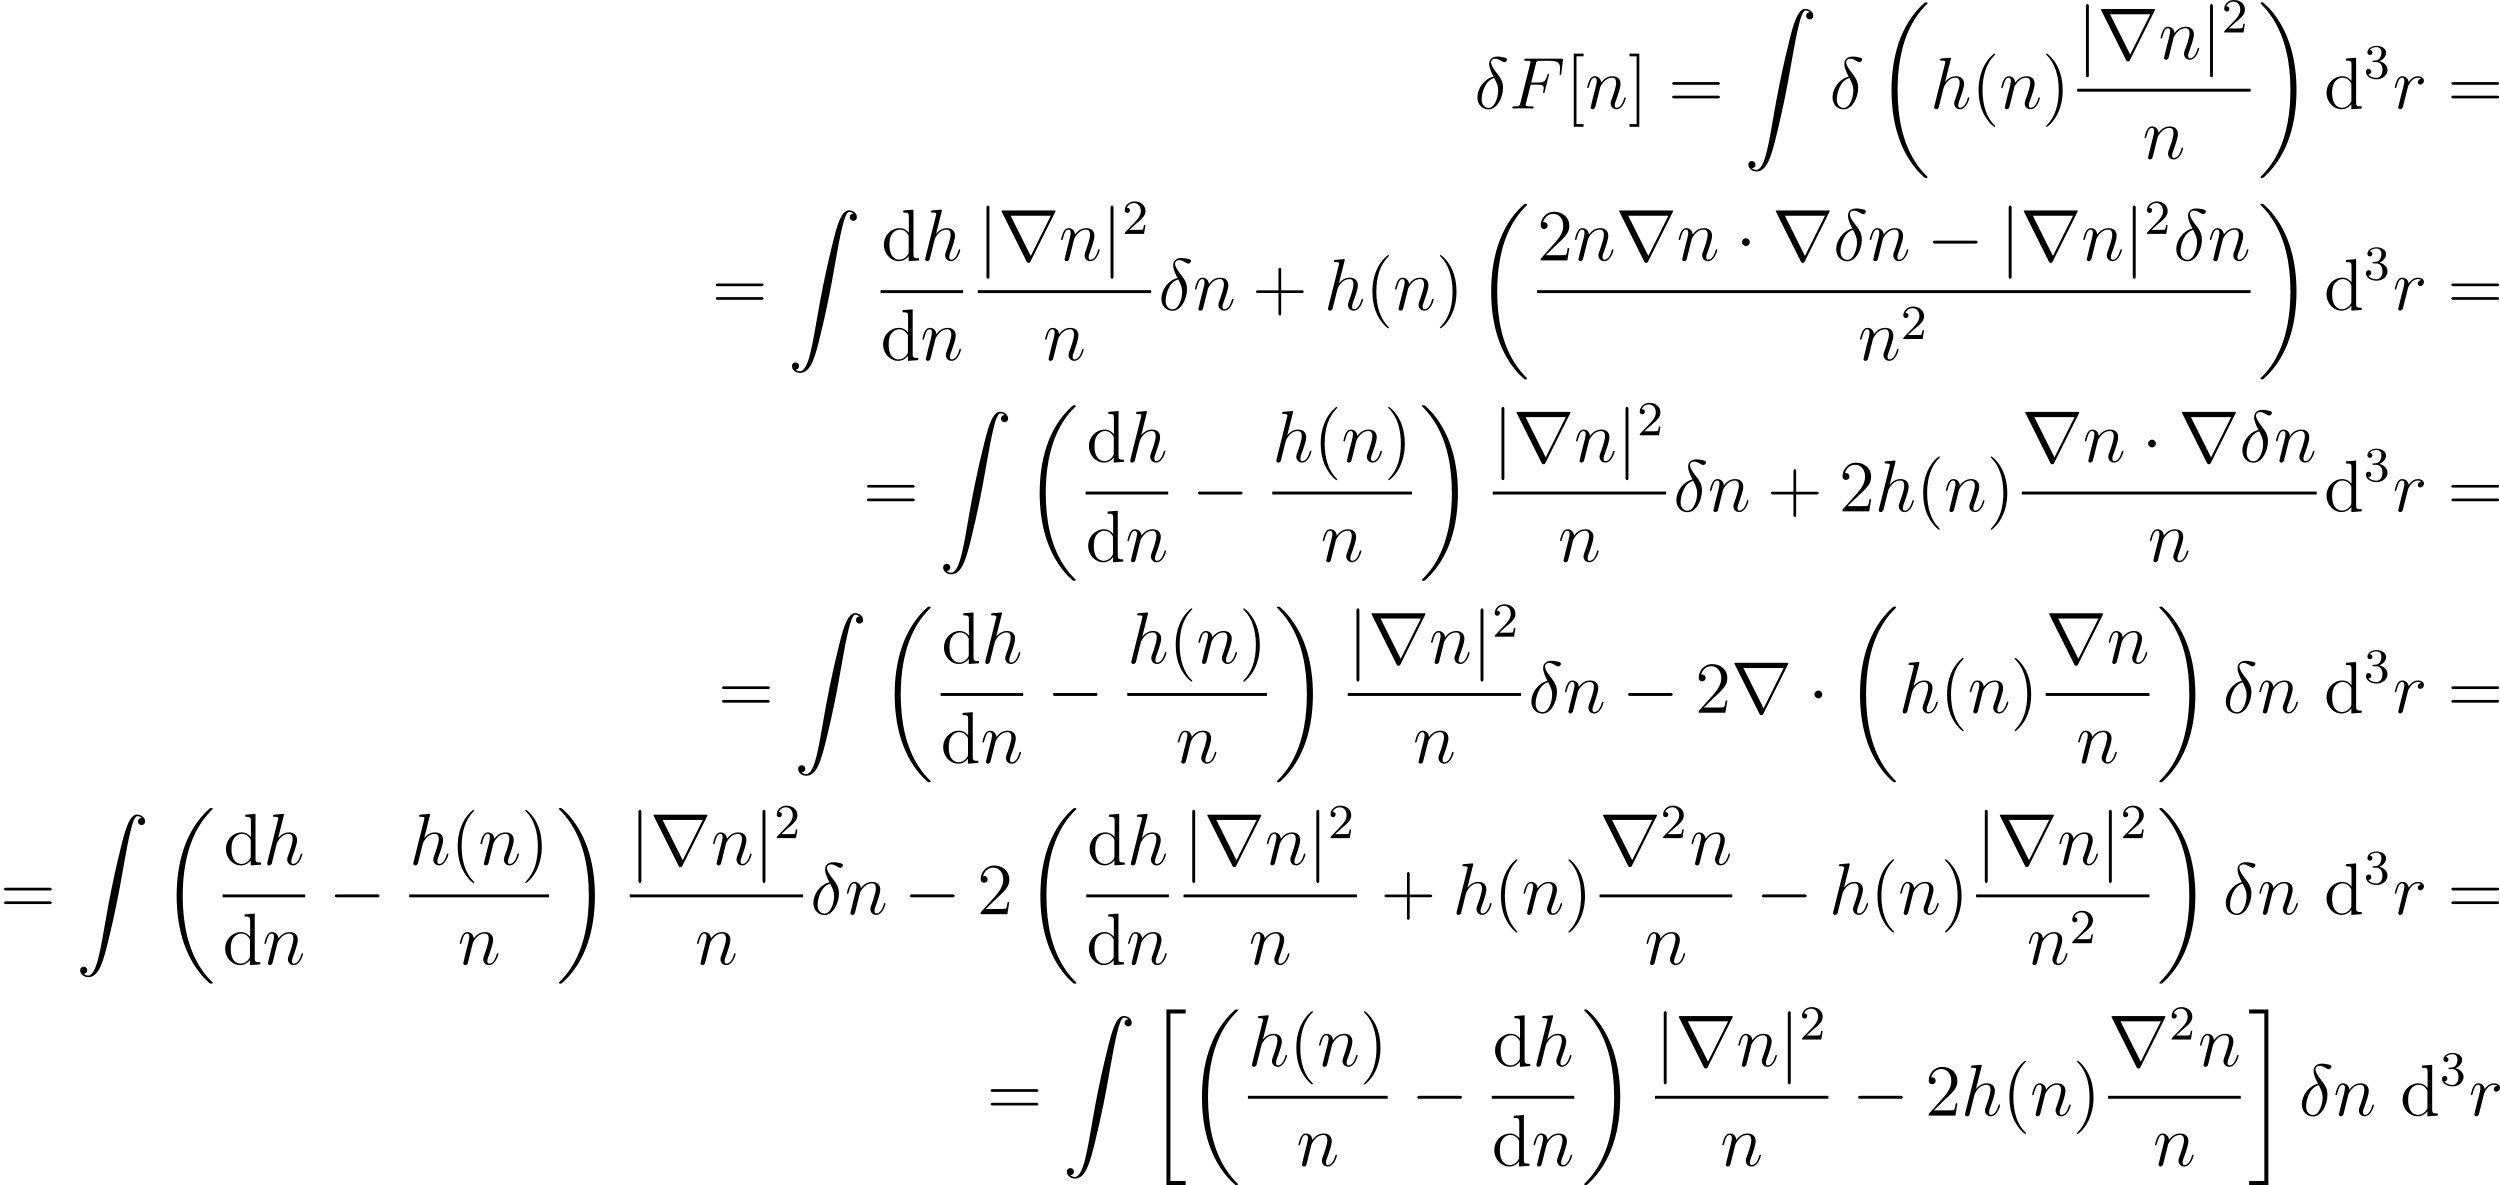 <?xml version='1.0' encoding='UTF-8'?>
<!-- This file was generated by dvisvgm 2.5 -->
<svg height='193.597pt' version='1.1' viewBox='38.854 78.541 408.423 193.597' width='408.423pt' xmlns='http://www.w3.org/2000/svg' xmlns:xlink='http://www.w3.org/1999/xlink'>
<defs>
<path d='M2.248 -1.626C2.375 -1.745 2.71 -2.008 2.837 -2.12C3.332 -2.574 3.802 -3.013 3.802 -3.738C3.802 -4.686 3.005 -5.3 2.008 -5.3C1.052 -5.3 0.422 -4.575 0.422 -3.866C0.422 -3.475 0.733 -3.419 0.845 -3.419C1.012 -3.419 1.259 -3.539 1.259 -3.842C1.259 -4.256 0.861 -4.256 0.765 -4.256C0.996 -4.838 1.53 -5.037 1.921 -5.037C2.662 -5.037 3.045 -4.407 3.045 -3.738C3.045 -2.909 2.463 -2.303 1.522 -1.339L0.518 -0.303C0.422 -0.215 0.422 -0.199 0.422 0H3.571L3.802 -1.427H3.555C3.531 -1.267 3.467 -0.869 3.371 -0.717C3.324 -0.654 2.718 -0.654 2.59 -0.654H1.172L2.248 -1.626Z' id='g3-50'/>
<path d='M2.016 -2.662C2.646 -2.662 3.045 -2.2 3.045 -1.363C3.045 -0.367 2.479 -0.072 2.056 -0.072C1.618 -0.072 1.02 -0.231 0.741 -0.654C1.028 -0.654 1.227 -0.837 1.227 -1.1C1.227 -1.355 1.044 -1.538 0.789 -1.538C0.574 -1.538 0.351 -1.403 0.351 -1.084C0.351 -0.327 1.164 0.167 2.072 0.167C3.132 0.167 3.873 -0.566 3.873 -1.363C3.873 -2.024 3.347 -2.63 2.534 -2.805C3.164 -3.029 3.634 -3.571 3.634 -4.208S2.917 -5.3 2.088 -5.3C1.235 -5.3 0.59 -4.838 0.59 -4.232C0.59 -3.937 0.789 -3.81 0.996 -3.81C1.243 -3.81 1.403 -3.985 1.403 -4.216C1.403 -4.511 1.148 -4.623 0.972 -4.631C1.307 -5.069 1.921 -5.093 2.064 -5.093C2.271 -5.093 2.877 -5.029 2.877 -4.208C2.877 -3.65 2.646 -3.316 2.534 -3.188C2.295 -2.941 2.112 -2.925 1.626 -2.893C1.474 -2.885 1.411 -2.877 1.411 -2.774C1.411 -2.662 1.482 -2.662 1.618 -2.662H2.016Z' id='g3-51'/>
<path d='M7.878 -2.75C8.082 -2.75 8.297 -2.75 8.297 -2.989S8.082 -3.228 7.878 -3.228H1.411C1.207 -3.228 0.992 -3.228 0.992 -2.989S1.207 -2.75 1.411 -2.75H7.878Z' id='g1-0'/>
<path d='M2.295 -2.989C2.295 -3.335 2.008 -3.622 1.662 -3.622S1.028 -3.335 1.028 -2.989S1.315 -2.355 1.662 -2.355S2.295 -2.642 2.295 -2.989Z' id='g1-1'/>
<path d='M1.901 -8.536C1.901 -8.751 1.901 -8.966 1.662 -8.966S1.423 -8.751 1.423 -8.536V2.558C1.423 2.774 1.423 2.989 1.662 2.989S1.901 2.774 1.901 2.558V-8.536Z' id='g1-106'/>
<path d='M9.325 -7.902C9.349 -7.938 9.385 -8.022 9.385 -8.07C9.385 -8.153 9.373 -8.165 9.098 -8.165H0.849C0.574 -8.165 0.562 -8.153 0.562 -8.07C0.562 -8.022 0.598 -7.938 0.622 -7.902L4.651 0.167C4.734 0.323 4.77 0.395 4.973 0.395S5.212 0.323 5.296 0.167L9.325 -7.902ZM2.044 -7.305H8.608L5.332 -0.729L2.044 -7.305Z' id='g1-114'/>
<path d='M8.369 28.083C8.369 28.035 8.345 28.011 8.321 27.975C7.878 27.533 7.077 26.732 6.276 25.441C4.352 22.356 3.479 18.471 3.479 13.868C3.479 10.652 3.909 6.504 5.882 2.941C6.826 1.243 7.807 0.263 8.333 -0.263C8.369 -0.299 8.369 -0.323 8.369 -0.359C8.369 -0.478 8.285 -0.478 8.118 -0.478S7.926 -0.478 7.747 -0.299C3.742 3.347 2.487 8.823 2.487 13.856C2.487 18.554 3.563 23.289 6.599 26.863C6.838 27.138 7.293 27.628 7.783 28.059C7.926 28.202 7.95 28.202 8.118 28.202S8.369 28.202 8.369 28.083Z' id='g0-18'/>
<path d='M6.3 13.868C6.3 9.17 5.224 4.435 2.188 0.861C1.949 0.586 1.494 0.096 1.004 -0.335C0.861 -0.478 0.837 -0.478 0.669 -0.478C0.526 -0.478 0.418 -0.478 0.418 -0.359C0.418 -0.311 0.466 -0.263 0.49 -0.239C0.909 0.191 1.71 0.992 2.511 2.283C4.435 5.368 5.308 9.253 5.308 13.856C5.308 17.072 4.878 21.22 2.905 24.783C1.961 26.481 0.968 27.473 0.466 27.975C0.442 28.011 0.418 28.047 0.418 28.083C0.418 28.202 0.526 28.202 0.669 28.202C0.837 28.202 0.861 28.202 1.04 28.023C5.045 24.377 6.3 18.901 6.3 13.868Z' id='g0-19'/>
<path d='M2.989 28.202H6.133V27.545H3.646V0.179H6.133V-0.478H2.989V28.202Z' id='g0-20'/>
<path d='M2.654 27.545H0.167V28.202H3.312V-0.478H0.167V0.179H2.654V27.545Z' id='g0-21'/>
<path d='M1.243 26.026C1.626 26.002 1.829 25.739 1.829 25.441C1.829 25.046 1.53 24.855 1.255 24.855C0.968 24.855 0.669 25.034 0.669 25.453C0.669 26.062 1.267 26.564 1.997 26.564C3.814 26.564 4.495 23.767 5.344 20.3C6.265 16.522 7.042 12.708 7.687 8.871C8.13 6.324 8.572 3.933 8.978 2.391C9.122 1.805 9.528 0.263 9.995 0.263C10.365 0.263 10.664 0.49 10.712 0.538C10.317 0.562 10.114 0.825 10.114 1.124C10.114 1.518 10.413 1.71 10.688 1.71C10.975 1.71 11.274 1.53 11.274 1.112C11.274 0.466 10.628 0 9.971 0C9.062 0 8.393 1.303 7.735 3.742C7.699 3.873 6.073 9.875 4.758 17.694C4.447 19.523 4.101 21.519 3.706 23.181C3.491 24.054 2.941 26.301 1.973 26.301C1.542 26.301 1.255 26.026 1.243 26.026Z' id='g0-90'/>
<path d='M3.885 2.905C3.885 2.869 3.885 2.845 3.682 2.642C2.487 1.435 1.817 -0.538 1.817 -2.977C1.817 -5.296 2.379 -7.293 3.766 -8.703C3.885 -8.811 3.885 -8.835 3.885 -8.871C3.885 -8.942 3.826 -8.966 3.778 -8.966C3.622 -8.966 2.642 -8.106 2.056 -6.934C1.447 -5.727 1.172 -4.447 1.172 -2.977C1.172 -1.913 1.339 -0.49 1.961 0.789C2.666 2.224 3.646 3.001 3.778 3.001C3.826 3.001 3.885 2.977 3.885 2.905Z' id='g4-40'/>
<path d='M3.371 -2.977C3.371 -3.885 3.252 -5.368 2.582 -6.755C1.877 -8.189 0.897 -8.966 0.765 -8.966C0.717 -8.966 0.658 -8.942 0.658 -8.871C0.658 -8.835 0.658 -8.811 0.861 -8.608C2.056 -7.4 2.726 -5.428 2.726 -2.989C2.726 -0.669 2.164 1.327 0.777 2.738C0.658 2.845 0.658 2.869 0.658 2.905C0.658 2.977 0.717 3.001 0.765 3.001C0.921 3.001 1.901 2.14 2.487 0.968C3.096 -0.251 3.371 -1.542 3.371 -2.977Z' id='g4-41'/>
<path d='M4.77 -2.762H8.07C8.237 -2.762 8.452 -2.762 8.452 -2.977C8.452 -3.204 8.249 -3.204 8.07 -3.204H4.77V-6.504C4.77 -6.671 4.77 -6.886 4.555 -6.886C4.328 -6.886 4.328 -6.683 4.328 -6.504V-3.204H1.028C0.861 -3.204 0.646 -3.204 0.646 -2.989C0.646 -2.762 0.849 -2.762 1.028 -2.762H4.328V0.538C4.328 0.705 4.328 0.921 4.543 0.921C4.77 0.921 4.77 0.717 4.77 0.538V-2.762Z' id='g4-43'/>
<path d='M5.26 -2.008H4.997C4.961 -1.805 4.866 -1.148 4.746 -0.956C4.663 -0.849 3.981 -0.849 3.622 -0.849H1.411C1.733 -1.124 2.463 -1.889 2.774 -2.176C4.591 -3.85 5.26 -4.471 5.26 -5.655C5.26 -7.03 4.172 -7.95 2.786 -7.95S0.586 -6.767 0.586 -5.738C0.586 -5.129 1.112 -5.129 1.148 -5.129C1.399 -5.129 1.71 -5.308 1.71 -5.691C1.71 -6.025 1.482 -6.253 1.148 -6.253C1.04 -6.253 1.016 -6.253 0.98 -6.241C1.207 -7.054 1.853 -7.603 2.63 -7.603C3.646 -7.603 4.268 -6.755 4.268 -5.655C4.268 -4.639 3.682 -3.754 3.001 -2.989L0.586 -0.287V0H4.949L5.26 -2.008Z' id='g4-50'/>
<path d='M8.07 -3.873C8.237 -3.873 8.452 -3.873 8.452 -4.089C8.452 -4.316 8.249 -4.316 8.07 -4.316H1.028C0.861 -4.316 0.646 -4.316 0.646 -4.101C0.646 -3.873 0.849 -3.873 1.028 -3.873H8.07ZM8.07 -1.65C8.237 -1.65 8.452 -1.65 8.452 -1.865C8.452 -2.092 8.249 -2.092 8.07 -2.092H1.028C0.861 -2.092 0.646 -2.092 0.646 -1.877C0.646 -1.65 0.849 -1.65 1.028 -1.65H8.07Z' id='g4-61'/>
<path d='M2.989 2.989V2.546H1.829V-8.524H2.989V-8.966H1.387V2.989H2.989Z' id='g4-91'/>
<path d='M1.853 -8.966H0.251V-8.524H1.411V2.546H0.251V2.989H1.853V-8.966Z' id='g4-93'/>
<path d='M3.587 -8.165V-7.819C4.4 -7.819 4.495 -7.735 4.495 -7.149V-4.507C4.244 -4.854 3.73 -5.272 3.001 -5.272C1.614 -5.272 0.418 -4.101 0.418 -2.57C0.418 -1.052 1.554 0.12 2.869 0.12C3.778 0.12 4.304 -0.478 4.471 -0.705V0.12L6.157 0V-0.347C5.344 -0.347 5.248 -0.43 5.248 -1.016V-8.297L3.587 -8.165ZM4.471 -1.399C4.471 -1.184 4.471 -1.148 4.304 -0.885C4.017 -0.466 3.527 -0.12 2.929 -0.12C2.618 -0.12 1.327 -0.239 1.327 -2.558C1.327 -3.419 1.47 -3.897 1.733 -4.292C1.973 -4.663 2.451 -5.033 3.049 -5.033C3.79 -5.033 4.208 -4.495 4.328 -4.304C4.471 -4.101 4.471 -4.077 4.471 -3.862V-1.399Z' id='g4-100'/>
<path d='M3.108 -5.212C1.578 -4.842 0.478 -3.252 0.478 -1.853C0.478 -0.574 1.339 0.143 2.295 0.143C3.706 0.143 4.663 -1.793 4.663 -3.383C4.663 -4.459 4.16 -5.117 3.862 -5.511C3.419 -6.073 2.702 -6.994 2.702 -7.568C2.702 -7.771 2.857 -8.13 3.383 -8.13C3.754 -8.13 3.981 -7.998 4.34 -7.795C4.447 -7.723 4.722 -7.568 4.878 -7.568C5.129 -7.568 5.308 -7.819 5.308 -8.01C5.308 -8.237 5.129 -8.273 4.71 -8.369C4.148 -8.488 3.981 -8.488 3.778 -8.488S2.403 -8.488 2.403 -7.269C2.403 -6.683 2.702 -6.001 3.108 -5.212ZM3.24 -4.985C3.694 -4.041 3.873 -3.682 3.873 -2.905C3.873 -1.973 3.371 -0.096 2.307 -0.096C1.841 -0.096 1.172 -0.406 1.172 -1.518C1.172 -2.295 1.614 -4.555 3.24 -4.985Z' id='g2-14'/>
<path d='M3.551 -3.897H4.698C5.607 -3.897 5.679 -3.694 5.679 -3.347C5.679 -3.192 5.655 -3.025 5.595 -2.762C5.571 -2.714 5.559 -2.654 5.559 -2.63C5.559 -2.546 5.607 -2.499 5.691 -2.499C5.786 -2.499 5.798 -2.546 5.846 -2.738L6.539 -5.523C6.539 -5.571 6.504 -5.643 6.42 -5.643C6.312 -5.643 6.3 -5.595 6.253 -5.392C6.001 -4.495 5.762 -4.244 4.722 -4.244H3.634L4.411 -7.34C4.519 -7.759 4.543 -7.795 5.033 -7.795H6.635C8.13 -7.795 8.345 -7.352 8.345 -6.504C8.345 -6.432 8.345 -6.169 8.309 -5.858C8.297 -5.81 8.273 -5.655 8.273 -5.607C8.273 -5.511 8.333 -5.475 8.404 -5.475C8.488 -5.475 8.536 -5.523 8.56 -5.738L8.811 -7.831C8.811 -7.867 8.835 -7.986 8.835 -8.01C8.835 -8.141 8.727 -8.141 8.512 -8.141H2.845C2.618 -8.141 2.499 -8.141 2.499 -7.926C2.499 -7.795 2.582 -7.795 2.786 -7.795C3.527 -7.795 3.527 -7.711 3.527 -7.58C3.527 -7.52 3.515 -7.472 3.479 -7.34L1.865 -0.885C1.757 -0.466 1.733 -0.347 0.897 -0.347C0.669 -0.347 0.55 -0.347 0.55 -0.132C0.55 0 0.658 0 0.729 0C0.956 0 1.196 -0.024 1.423 -0.024H2.977C3.24 -0.024 3.527 0 3.79 0C3.897 0 4.041 0 4.041 -0.215C4.041 -0.347 3.969 -0.347 3.706 -0.347C2.762 -0.347 2.738 -0.43 2.738 -0.61C2.738 -0.669 2.762 -0.765 2.786 -0.849L3.551 -3.897Z' id='g2-70'/>
<path d='M3.359 -7.998C3.371 -8.046 3.395 -8.118 3.395 -8.177C3.395 -8.297 3.276 -8.297 3.252 -8.297C3.24 -8.297 2.654 -8.249 2.594 -8.237C2.391 -8.225 2.212 -8.201 1.997 -8.189C1.698 -8.165 1.614 -8.153 1.614 -7.938C1.614 -7.819 1.71 -7.819 1.877 -7.819C2.463 -7.819 2.475 -7.711 2.475 -7.592C2.475 -7.52 2.451 -7.424 2.439 -7.388L0.705 -0.466C0.658 -0.287 0.658 -0.263 0.658 -0.191C0.658 0.072 0.861 0.12 0.98 0.12C1.184 0.12 1.339 -0.036 1.399 -0.167L1.937 -2.331C1.997 -2.594 2.068 -2.845 2.128 -3.108C2.26 -3.61 2.26 -3.622 2.487 -3.969S3.252 -5.033 4.172 -5.033C4.651 -5.033 4.818 -4.674 4.818 -4.196C4.818 -3.527 4.352 -2.224 4.089 -1.506C3.981 -1.219 3.921 -1.064 3.921 -0.849C3.921 -0.311 4.292 0.12 4.866 0.12C5.978 0.12 6.396 -1.638 6.396 -1.71C6.396 -1.769 6.348 -1.817 6.276 -1.817C6.169 -1.817 6.157 -1.781 6.097 -1.578C5.822 -0.622 5.38 -0.12 4.902 -0.12C4.782 -0.12 4.591 -0.132 4.591 -0.514C4.591 -0.825 4.734 -1.207 4.782 -1.339C4.997 -1.913 5.535 -3.324 5.535 -4.017C5.535 -4.734 5.117 -5.272 4.208 -5.272C3.527 -5.272 2.929 -4.949 2.439 -4.328L3.359 -7.998Z' id='g2-104'/>
<path d='M2.463 -3.503C2.487 -3.575 2.786 -4.172 3.228 -4.555C3.539 -4.842 3.945 -5.033 4.411 -5.033C4.89 -5.033 5.057 -4.674 5.057 -4.196C5.057 -3.515 4.567 -2.152 4.328 -1.506C4.22 -1.219 4.16 -1.064 4.16 -0.849C4.16 -0.311 4.531 0.12 5.105 0.12C6.217 0.12 6.635 -1.638 6.635 -1.71C6.635 -1.769 6.587 -1.817 6.516 -1.817C6.408 -1.817 6.396 -1.781 6.336 -1.578C6.061 -0.598 5.607 -0.12 5.141 -0.12C5.021 -0.12 4.83 -0.132 4.83 -0.514C4.83 -0.813 4.961 -1.172 5.033 -1.339C5.272 -1.997 5.774 -3.335 5.774 -4.017C5.774 -4.734 5.356 -5.272 4.447 -5.272C3.383 -5.272 2.821 -4.519 2.606 -4.22C2.57 -4.902 2.08 -5.272 1.554 -5.272C1.172 -5.272 0.909 -5.045 0.705 -4.639C0.49 -4.208 0.323 -3.491 0.323 -3.443S0.371 -3.335 0.454 -3.335C0.55 -3.335 0.562 -3.347 0.634 -3.622C0.825 -4.352 1.04 -5.033 1.518 -5.033C1.793 -5.033 1.889 -4.842 1.889 -4.483C1.889 -4.22 1.769 -3.754 1.686 -3.383L1.351 -2.092C1.303 -1.865 1.172 -1.327 1.112 -1.112C1.028 -0.801 0.897 -0.239 0.897 -0.179C0.897 -0.012 1.028 0.12 1.207 0.12C1.351 0.12 1.518 0.048 1.614 -0.132C1.638 -0.191 1.745 -0.61 1.805 -0.849L2.068 -1.925L2.463 -3.503Z' id='g2-110'/>
<path d='M4.651 -4.89C4.28 -4.818 4.089 -4.555 4.089 -4.292C4.089 -4.005 4.316 -3.909 4.483 -3.909C4.818 -3.909 5.093 -4.196 5.093 -4.555C5.093 -4.937 4.722 -5.272 4.125 -5.272C3.646 -5.272 3.096 -5.057 2.594 -4.328C2.511 -4.961 2.032 -5.272 1.554 -5.272C1.088 -5.272 0.849 -4.914 0.705 -4.651C0.502 -4.22 0.323 -3.503 0.323 -3.443C0.323 -3.395 0.371 -3.335 0.454 -3.335C0.55 -3.335 0.562 -3.347 0.634 -3.622C0.813 -4.34 1.04 -5.033 1.518 -5.033C1.805 -5.033 1.889 -4.83 1.889 -4.483C1.889 -4.22 1.769 -3.754 1.686 -3.383L1.351 -2.092C1.303 -1.865 1.172 -1.327 1.112 -1.112C1.028 -0.801 0.897 -0.239 0.897 -0.179C0.897 -0.012 1.028 0.12 1.207 0.12C1.339 0.12 1.566 0.036 1.638 -0.203C1.674 -0.299 2.116 -2.104 2.188 -2.379C2.248 -2.642 2.319 -2.893 2.379 -3.156C2.427 -3.324 2.475 -3.515 2.511 -3.67C2.546 -3.778 2.869 -4.364 3.168 -4.627C3.312 -4.758 3.622 -5.033 4.113 -5.033C4.304 -5.033 4.495 -4.997 4.651 -4.89Z' id='g2-114'/>
</defs>
<g id='page1'>
<use x='279.737' xlink:href='#g2-14' y='96.267'/>
<use x='285.37' xlink:href='#g2-70' y='96.267'/>
<use x='294.573' xlink:href='#g4-91' y='96.267'/>
<use x='297.825' xlink:href='#g2-110' y='96.267'/>
<use x='304.813' xlink:href='#g4-93' y='96.267'/>
<use x='311.385' xlink:href='#g4-61' y='96.267'/>
<use x='323.811' xlink:href='#g0-90' y='79.995'/>
<use x='337.758' xlink:href='#g2-14' y='96.267'/>
<use x='345.384' xlink:href='#g0-18' y='79.41'/>
<use x='354.184' xlink:href='#g2-104' y='96.267'/>
<use x='360.923' xlink:href='#g4-40' y='96.267'/>
<use x='365.475' xlink:href='#g2-110' y='96.267'/>
<use x='372.463' xlink:href='#g4-41' y='96.267'/>
<use x='378.21' xlink:href='#g1-106' y='88.18'/>
<use x='381.531' xlink:href='#g1-114' y='88.18'/>
<use x='391.494' xlink:href='#g2-110' y='88.18'/>
<use x='398.482' xlink:href='#g1-106' y='88.18'/>
<use x='401.802' xlink:href='#g3-50' y='83.841'/>
<rect height='0.478' width='28.324' x='378.21' y='93.039'/>
<use x='388.879' xlink:href='#g2-110' y='104.468'/>
<use x='407.73' xlink:href='#g0-19' y='79.41'/>
<use x='418.523' xlink:href='#g4-100' y='96.267'/>
<use x='425.027' xlink:href='#g3-51' y='91.331'/>
<use x='429.759' xlink:href='#g2-114' y='96.267'/>
<use x='438.68' xlink:href='#g4-61' y='96.267'/>
<use x='155.141' xlink:href='#g4-61' y='129.172'/>
<use x='167.567' xlink:href='#g0-90' y='112.9'/>
<use x='182.835' xlink:href='#g4-100' y='121.085'/>
<use x='189.338' xlink:href='#g2-104' y='121.085'/>
<rect height='0.478' width='13.491' x='182.71' y='125.945'/>
<use x='182.71' xlink:href='#g4-100' y='137.373'/>
<use x='189.213' xlink:href='#g2-110' y='137.373'/>
<use x='198.592' xlink:href='#g1-106' y='121.085'/>
<use x='201.913' xlink:href='#g1-114' y='121.085'/>
<use x='211.876' xlink:href='#g2-110' y='121.085'/>
<use x='218.863' xlink:href='#g1-106' y='121.085'/>
<use x='222.184' xlink:href='#g3-50' y='116.746'/>
<rect height='0.478' width='28.324' x='198.592' y='125.945'/>
<use x='209.261' xlink:href='#g2-110' y='137.373'/>
<use x='228.112' xlink:href='#g2-14' y='129.172'/>
<use x='233.745' xlink:href='#g2-110' y='129.172'/>
<use x='243.389' xlink:href='#g4-43' y='129.172'/>
<use x='255.151' xlink:href='#g2-104' y='129.172'/>
<use x='261.889' xlink:href='#g4-40' y='129.172'/>
<use x='266.441' xlink:href='#g2-110' y='129.172'/>
<use x='273.429' xlink:href='#g4-41' y='129.172'/>
<use x='279.974' xlink:href='#g0-18' y='112.316'/>
<use x='289.97' xlink:href='#g4-50' y='121.085'/>
<use x='295.823' xlink:href='#g2-110' y='121.085'/>
<use x='302.81' xlink:href='#g1-114' y='121.085'/>
<use x='312.773' xlink:href='#g2-110' y='121.085'/>
<use x='322.417' xlink:href='#g1-1' y='121.085'/>
<use x='328.395' xlink:href='#g1-114' y='121.085'/>
<use x='338.357' xlink:href='#g2-14' y='121.085'/>
<use x='343.99' xlink:href='#g2-110' y='121.085'/>
<use x='353.635' xlink:href='#g1-0' y='121.085'/>
<use x='365.59' xlink:href='#g1-106' y='121.085'/>
<use x='368.911' xlink:href='#g1-114' y='121.085'/>
<use x='378.873' xlink:href='#g2-110' y='121.085'/>
<use x='385.861' xlink:href='#g1-106' y='121.085'/>
<use x='389.182' xlink:href='#g3-50' y='116.746'/>
<use x='393.914' xlink:href='#g2-14' y='121.085'/>
<use x='399.547' xlink:href='#g2-110' y='121.085'/>
<rect height='0.478' width='116.565' x='289.97' y='125.945'/>
<use x='342.392' xlink:href='#g2-110' y='137.373'/>
<use x='349.38' xlink:href='#g3-50' y='133.919'/>
<use x='407.73' xlink:href='#g0-19' y='112.316'/>
<use x='418.523' xlink:href='#g4-100' y='129.172'/>
<use x='425.026' xlink:href='#g3-51' y='124.236'/>
<use x='429.759' xlink:href='#g2-114' y='129.172'/>
<use x='438.68' xlink:href='#g4-61' y='129.172'/>
<use x='179.845' xlink:href='#g4-61' y='162.078'/>
<use x='192.27' xlink:href='#g0-90' y='145.805'/>
<use x='206.218' xlink:href='#g0-18' y='145.221'/>
<use x='216.338' xlink:href='#g4-100' y='153.99'/>
<use x='222.842' xlink:href='#g2-104' y='153.99'/>
<rect height='0.478' width='13.491' x='216.214' y='158.85'/>
<use x='216.214' xlink:href='#g4-100' y='170.278'/>
<use x='222.717' xlink:href='#g2-110' y='170.278'/>
<use x='233.557' xlink:href='#g1-0' y='162.078'/>
<use x='246.707' xlink:href='#g2-104' y='153.99'/>
<use x='253.446' xlink:href='#g4-40' y='153.99'/>
<use x='257.998' xlink:href='#g2-110' y='153.99'/>
<use x='264.986' xlink:href='#g4-41' y='153.99'/>
<rect height='0.478' width='22.831' x='246.707' y='158.85'/>
<use x='254.629' xlink:href='#g2-110' y='170.278'/>
<use x='270.734' xlink:href='#g0-19' y='145.221'/>
<use x='282.722' xlink:href='#g1-106' y='153.99'/>
<use x='286.043' xlink:href='#g1-114' y='153.99'/>
<use x='296.006' xlink:href='#g2-110' y='153.99'/>
<use x='302.993' xlink:href='#g1-106' y='153.99'/>
<use x='306.314' xlink:href='#g3-50' y='149.651'/>
<rect height='0.478' width='28.324' x='282.722' y='158.85'/>
<use x='293.391' xlink:href='#g2-110' y='170.278'/>
<use x='312.242' xlink:href='#g2-14' y='162.078'/>
<use x='317.875' xlink:href='#g2-110' y='162.078'/>
<use x='327.519' xlink:href='#g4-43' y='162.078'/>
<use x='339.281' xlink:href='#g4-50' y='162.078'/>
<use x='345.134' xlink:href='#g2-104' y='162.078'/>
<use x='351.872' xlink:href='#g4-40' y='162.078'/>
<use x='356.424' xlink:href='#g2-110' y='162.078'/>
<use x='363.412' xlink:href='#g4-41' y='162.078'/>
<use x='369.16' xlink:href='#g1-114' y='153.99'/>
<use x='379.123' xlink:href='#g2-110' y='153.99'/>
<use x='388.767' xlink:href='#g1-1' y='153.99'/>
<use x='394.744' xlink:href='#g1-114' y='153.99'/>
<use x='404.707' xlink:href='#g2-14' y='153.99'/>
<use x='410.34' xlink:href='#g2-110' y='153.99'/>
<rect height='0.478' width='48.168' x='369.16' y='158.85'/>
<use x='389.75' xlink:href='#g2-110' y='170.278'/>
<use x='418.523' xlink:href='#g4-100' y='162.078'/>
<use x='425.026' xlink:href='#g3-51' y='157.141'/>
<use x='429.759' xlink:href='#g2-114' y='162.078'/>
<use x='438.68' xlink:href='#g4-61' y='162.078'/>
<use x='156.156' xlink:href='#g4-61' y='194.983'/>
<use x='168.581' xlink:href='#g0-90' y='178.71'/>
<use x='182.529' xlink:href='#g0-18' y='178.126'/>
<use x='192.649' xlink:href='#g4-100' y='186.895'/>
<use x='199.153' xlink:href='#g2-104' y='186.895'/>
<rect height='0.478' width='13.491' x='192.525' y='191.755'/>
<use x='192.525' xlink:href='#g4-100' y='203.183'/>
<use x='199.028' xlink:href='#g2-110' y='203.183'/>
<use x='209.868' xlink:href='#g1-0' y='194.983'/>
<use x='223.018' xlink:href='#g2-104' y='186.895'/>
<use x='229.757' xlink:href='#g4-40' y='186.895'/>
<use x='234.309' xlink:href='#g2-110' y='186.895'/>
<use x='241.297' xlink:href='#g4-41' y='186.895'/>
<rect height='0.478' width='22.831' x='223.018' y='191.755'/>
<use x='230.94' xlink:href='#g2-110' y='203.183'/>
<use x='247.045' xlink:href='#g0-19' y='178.126'/>
<use x='259.033' xlink:href='#g1-106' y='186.895'/>
<use x='262.354' xlink:href='#g1-114' y='186.895'/>
<use x='272.317' xlink:href='#g2-110' y='186.895'/>
<use x='279.304' xlink:href='#g1-106' y='186.895'/>
<use x='282.625' xlink:href='#g3-50' y='182.556'/>
<rect height='0.478' width='28.324' x='259.033' y='191.755'/>
<use x='269.702' xlink:href='#g2-110' y='203.183'/>
<use x='288.553' xlink:href='#g2-14' y='194.983'/>
<use x='294.186' xlink:href='#g2-110' y='194.983'/>
<use x='303.83' xlink:href='#g1-0' y='194.983'/>
<use x='315.785' xlink:href='#g4-50' y='194.983'/>
<use x='321.638' xlink:href='#g1-114' y='194.983'/>
<use x='334.258' xlink:href='#g1-1' y='194.983'/>
<use x='340.235' xlink:href='#g0-18' y='178.126'/>
<use x='349.036' xlink:href='#g2-104' y='194.983'/>
<use x='355.774' xlink:href='#g4-40' y='194.983'/>
<use x='360.327' xlink:href='#g2-110' y='194.983'/>
<use x='367.314' xlink:href='#g4-41' y='194.983'/>
<use x='373.062' xlink:href='#g1-114' y='186.895'/>
<use x='383.025' xlink:href='#g2-110' y='186.895'/>
<rect height='0.478' width='16.95' x='373.062' y='191.755'/>
<use x='378.043' xlink:href='#g2-110' y='203.183'/>
<use x='391.208' xlink:href='#g0-19' y='178.126'/>
<use x='402.001' xlink:href='#g2-14' y='194.983'/>
<use x='407.634' xlink:href='#g2-110' y='194.983'/>
<use x='418.523' xlink:href='#g4-100' y='194.983'/>
<use x='425.027' xlink:href='#g3-51' y='190.046'/>
<use x='429.759' xlink:href='#g2-114' y='194.983'/>
<use x='438.68' xlink:href='#g4-61' y='194.983'/>
<use x='38.854' xlink:href='#g4-61' y='227.888'/>
<use x='51.28' xlink:href='#g0-90' y='211.615'/>
<use x='65.227' xlink:href='#g0-18' y='211.031'/>
<use x='75.348' xlink:href='#g4-100' y='219.8'/>
<use x='81.851' xlink:href='#g2-104' y='219.8'/>
<rect height='0.478' width='13.491' x='75.223' y='224.66'/>
<use x='75.223' xlink:href='#g4-100' y='236.088'/>
<use x='81.727' xlink:href='#g2-110' y='236.088'/>
<use x='92.566' xlink:href='#g1-0' y='227.888'/>
<use x='105.717' xlink:href='#g2-104' y='219.8'/>
<use x='112.456' xlink:href='#g4-40' y='219.8'/>
<use x='117.008' xlink:href='#g2-110' y='219.8'/>
<use x='123.996' xlink:href='#g4-41' y='219.8'/>
<rect height='0.478' width='22.831' x='105.717' y='224.66'/>
<use x='113.639' xlink:href='#g2-110' y='236.088'/>
<use x='129.743' xlink:href='#g0-19' y='211.031'/>
<use x='141.732' xlink:href='#g1-106' y='219.8'/>
<use x='145.053' xlink:href='#g1-114' y='219.8'/>
<use x='155.015' xlink:href='#g2-110' y='219.8'/>
<use x='162.003' xlink:href='#g1-106' y='219.8'/>
<use x='165.324' xlink:href='#g3-50' y='215.462'/>
<rect height='0.478' width='28.324' x='141.732' y='224.66'/>
<use x='152.4' xlink:href='#g2-110' y='236.088'/>
<use x='171.252' xlink:href='#g2-14' y='227.888'/>
<use x='176.885' xlink:href='#g2-110' y='227.888'/>
<use x='186.529' xlink:href='#g1-0' y='227.888'/>
<use x='198.484' xlink:href='#g4-50' y='227.888'/>
<use x='206.33' xlink:href='#g0-18' y='211.031'/>
<use x='216.45' xlink:href='#g4-100' y='219.8'/>
<use x='222.953' xlink:href='#g2-104' y='219.8'/>
<rect height='0.478' width='13.491' x='216.325' y='224.66'/>
<use x='216.325' xlink:href='#g4-100' y='236.088'/>
<use x='222.829' xlink:href='#g2-110' y='236.088'/>
<use x='232.207' xlink:href='#g1-106' y='219.8'/>
<use x='235.528' xlink:href='#g1-114' y='219.8'/>
<use x='245.491' xlink:href='#g2-110' y='219.8'/>
<use x='252.479' xlink:href='#g1-106' y='219.8'/>
<use x='255.799' xlink:href='#g3-50' y='215.462'/>
<rect height='0.478' width='28.324' x='232.207' y='224.66'/>
<use x='242.876' xlink:href='#g2-110' y='236.088'/>
<use x='264.384' xlink:href='#g4-43' y='227.888'/>
<use x='276.145' xlink:href='#g2-104' y='227.888'/>
<use x='282.884' xlink:href='#g4-40' y='227.888'/>
<use x='287.436' xlink:href='#g2-110' y='227.888'/>
<use x='294.424' xlink:href='#g4-41' y='227.888'/>
<use x='300.172' xlink:href='#g1-114' y='219.8'/>
<use x='310.134' xlink:href='#g3-50' y='215.462'/>
<use x='314.867' xlink:href='#g2-110' y='219.8'/>
<rect height='0.478' width='21.683' x='300.172' y='224.66'/>
<use x='307.519' xlink:href='#g2-110' y='236.088'/>
<use x='325.706' xlink:href='#g1-0' y='227.888'/>
<use x='337.662' xlink:href='#g2-104' y='227.888'/>
<use x='344.4' xlink:href='#g4-40' y='227.888'/>
<use x='348.952' xlink:href='#g2-110' y='227.888'/>
<use x='355.94' xlink:href='#g4-41' y='227.888'/>
<use x='361.688' xlink:href='#g1-106' y='219.8'/>
<use x='365.009' xlink:href='#g1-114' y='219.8'/>
<use x='374.971' xlink:href='#g2-110' y='219.8'/>
<use x='381.959' xlink:href='#g1-106' y='219.8'/>
<use x='385.28' xlink:href='#g3-50' y='215.462'/>
<rect height='0.478' width='28.324' x='361.688' y='224.66'/>
<use x='369.99' xlink:href='#g2-110' y='236.088'/>
<use x='376.978' xlink:href='#g3-50' y='232.635'/>
<use x='391.208' xlink:href='#g0-19' y='211.031'/>
<use x='402.001' xlink:href='#g2-14' y='227.888'/>
<use x='407.634' xlink:href='#g2-110' y='227.888'/>
<use x='418.523' xlink:href='#g4-100' y='227.888'/>
<use x='425.027' xlink:href='#g3-51' y='222.952'/>
<use x='429.759' xlink:href='#g2-114' y='227.888'/>
<use x='438.68' xlink:href='#g4-61' y='227.888'/>
<use x='200.048' xlink:href='#g4-61' y='260.793'/>
<use x='212.473' xlink:href='#g0-90' y='244.52'/>
<use x='226.421' xlink:href='#g0-20' y='243.936'/>
<use x='232.73' xlink:href='#g0-18' y='243.936'/>
<use x='242.726' xlink:href='#g2-104' y='252.705'/>
<use x='249.465' xlink:href='#g4-40' y='252.705'/>
<use x='254.017' xlink:href='#g2-110' y='252.705'/>
<use x='261.005' xlink:href='#g4-41' y='252.705'/>
<rect height='0.478' width='22.831' x='242.726' y='257.565'/>
<use x='250.648' xlink:href='#g2-110' y='268.994'/>
<use x='269.409' xlink:href='#g1-0' y='260.793'/>
<use x='282.684' xlink:href='#g4-100' y='252.705'/>
<use x='289.188' xlink:href='#g2-104' y='252.705'/>
<rect height='0.478' width='13.491' x='282.56' y='257.565'/>
<use x='282.56' xlink:href='#g4-100' y='268.994'/>
<use x='289.063' xlink:href='#g2-110' y='268.994'/>
<use x='297.246' xlink:href='#g0-19' y='243.936'/>
<use x='309.235' xlink:href='#g1-106' y='252.705'/>
<use x='312.556' xlink:href='#g1-114' y='252.705'/>
<use x='322.518' xlink:href='#g2-110' y='252.705'/>
<use x='329.506' xlink:href='#g1-106' y='252.705'/>
<use x='332.827' xlink:href='#g3-50' y='248.367'/>
<rect height='0.478' width='28.324' x='309.235' y='257.565'/>
<use x='319.903' xlink:href='#g2-110' y='268.994'/>
<use x='341.411' xlink:href='#g1-0' y='260.793'/>
<use x='353.366' xlink:href='#g4-50' y='260.793'/>
<use x='359.219' xlink:href='#g2-104' y='260.793'/>
<use x='365.958' xlink:href='#g4-40' y='260.793'/>
<use x='370.51' xlink:href='#g2-110' y='260.793'/>
<use x='377.498' xlink:href='#g4-41' y='260.793'/>
<use x='383.246' xlink:href='#g1-114' y='252.705'/>
<use x='393.208' xlink:href='#g3-50' y='248.367'/>
<use x='397.941' xlink:href='#g2-110' y='252.705'/>
<rect height='0.478' width='21.683' x='383.246' y='257.565'/>
<use x='390.593' xlink:href='#g2-110' y='268.994'/>
<use x='406.124' xlink:href='#g0-21' y='243.936'/>
<use x='414.426' xlink:href='#g2-14' y='260.793'/>
<use x='420.059' xlink:href='#g2-110' y='260.793'/>
<use x='430.949' xlink:href='#g4-100' y='260.793'/>
<use x='437.452' xlink:href='#g3-51' y='255.857'/>
<use x='442.184' xlink:href='#g2-114' y='260.793'/>
</g>
</svg>